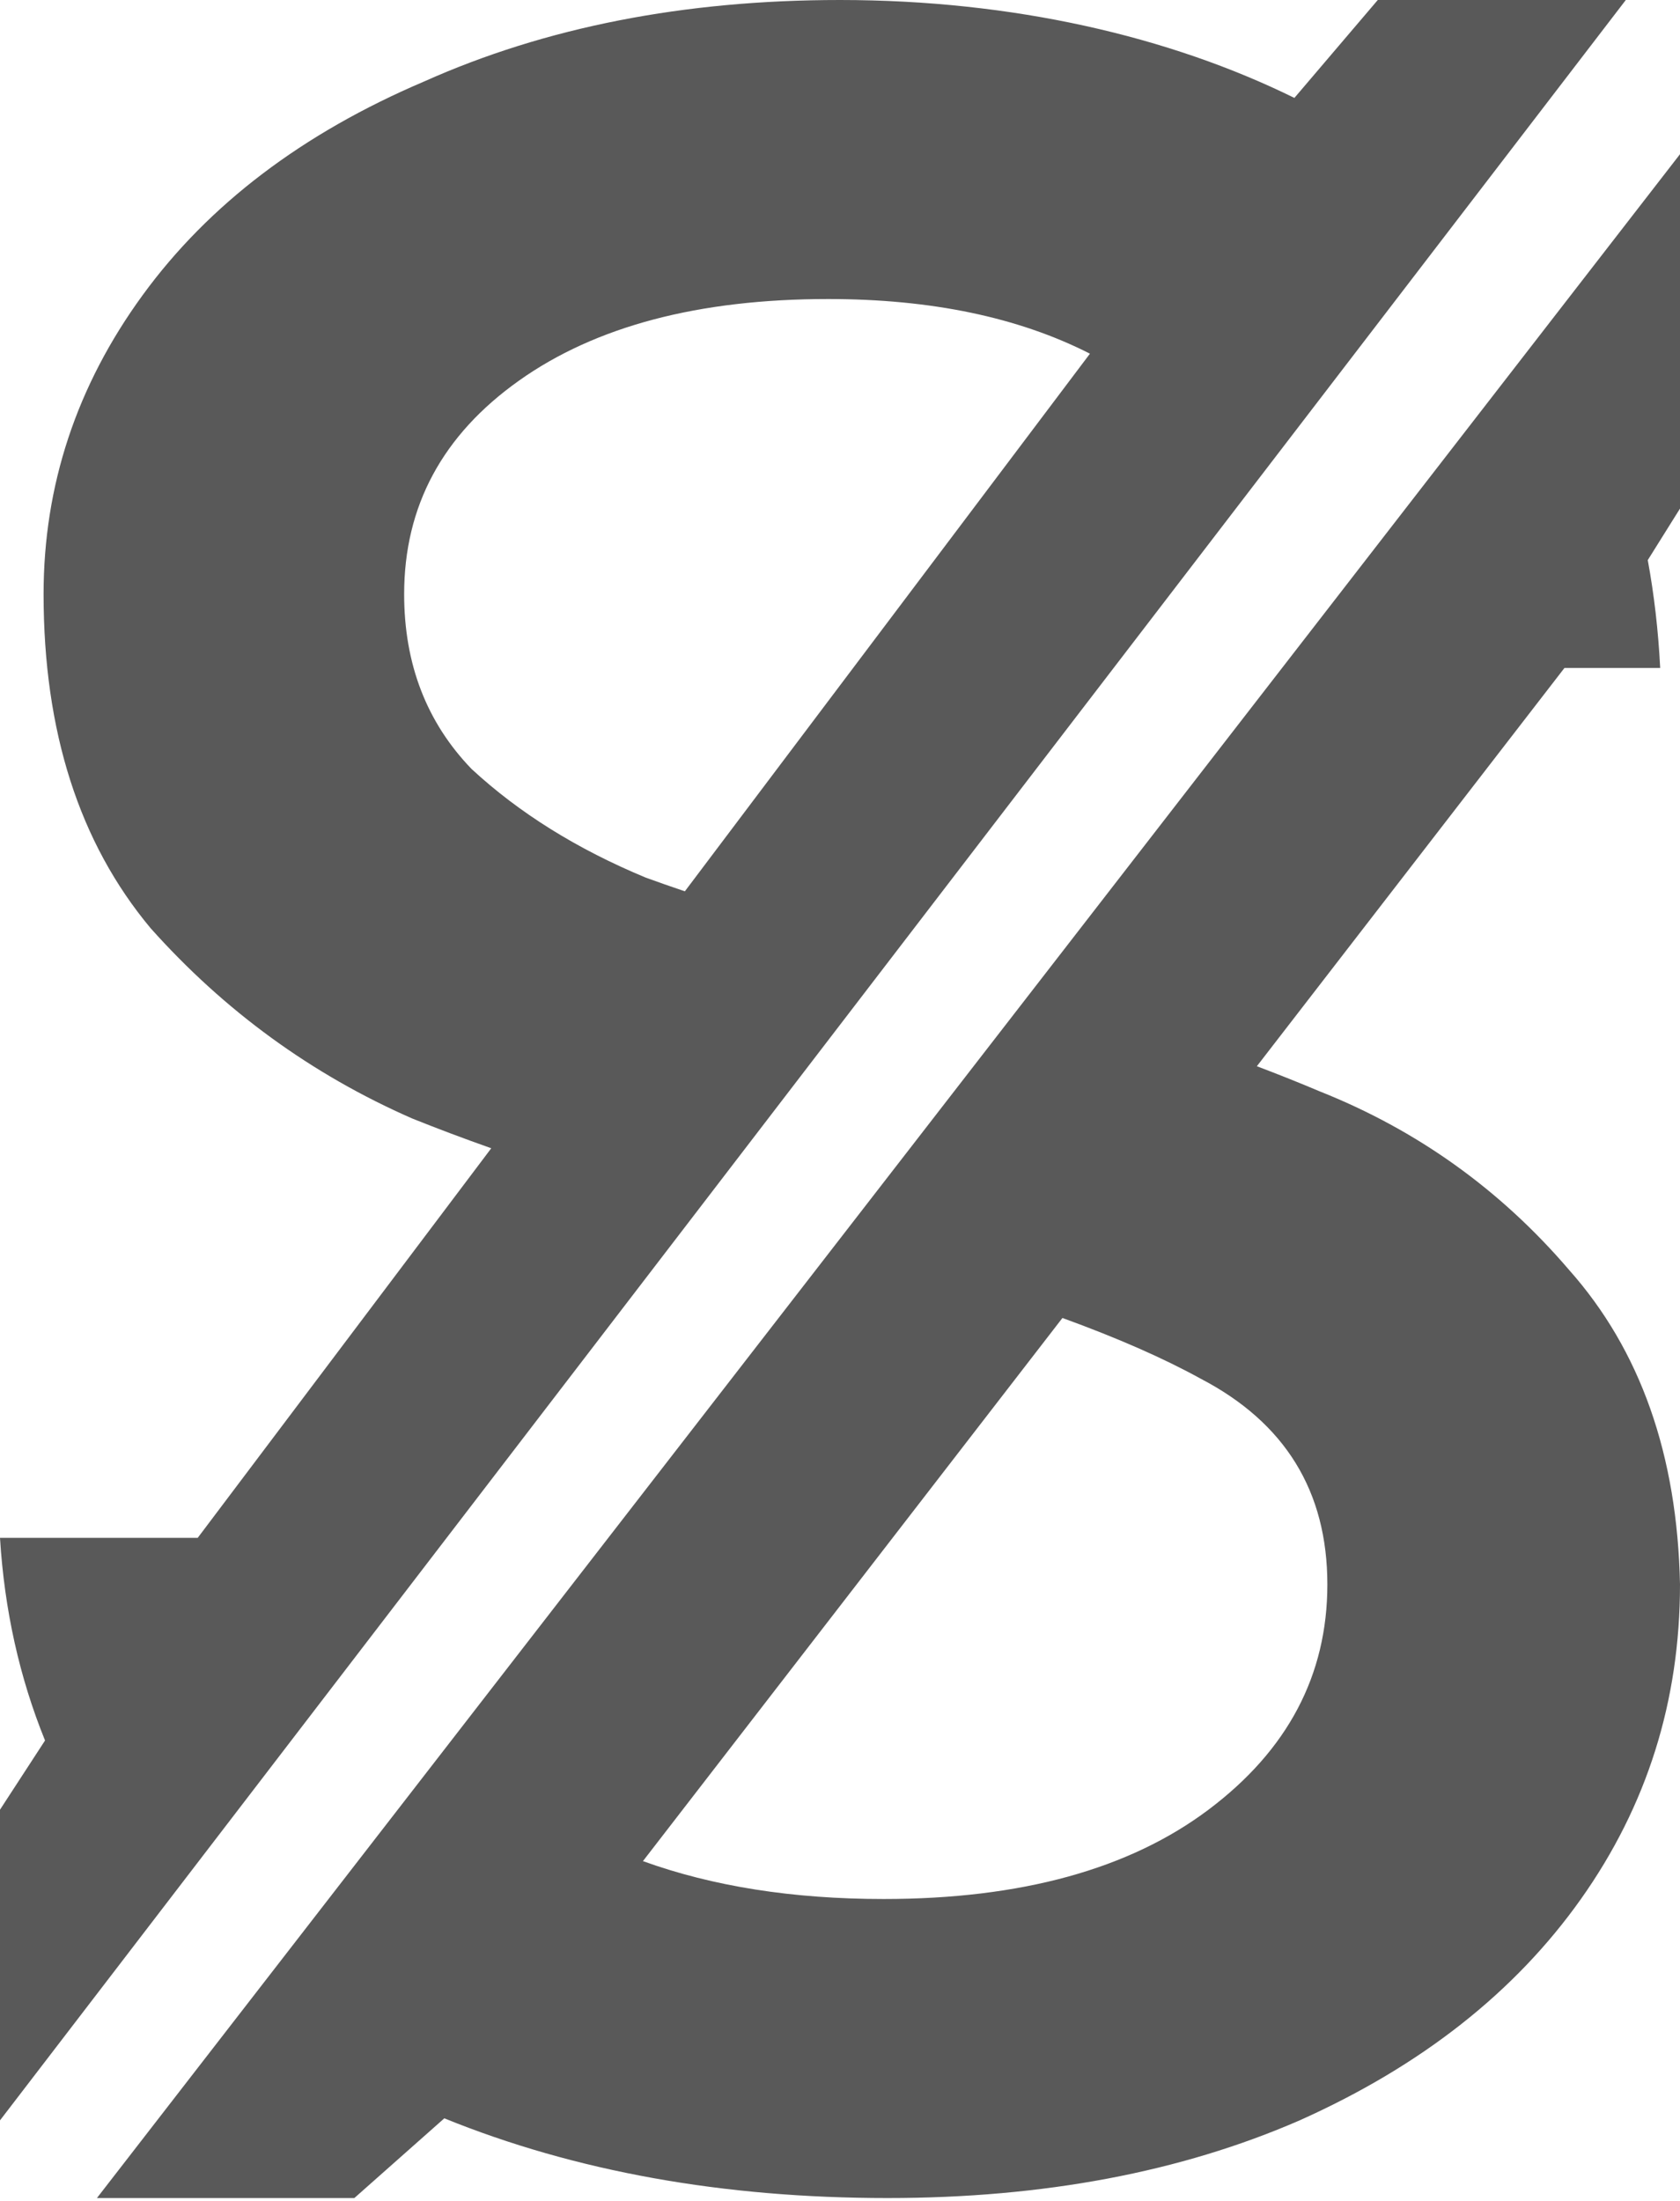 <svg width="403" height="528" viewBox="0 0 403 528" fill="none" xmlns="http://www.w3.org/2000/svg">
<path fill-rule="evenodd" clip-rule="evenodd" d="M-1.52588e-05 434.073L10.803 417.473C4.657 402.326 1.057 386.125 7.62939e-05 368.868H47.428L117.843 275.42C111.11 273.036 104.779 270.652 98.849 268.268C74.77 257.711 53.86 242.497 36.118 222.625C19.009 202.133 10.455 175.43 10.455 142.517C10.455 116.436 18.376 92.527 34.217 70.793C50.058 49.058 72.552 31.981 101.7 19.561C130.848 6.52 164.115 0 201.5 0C242.963 0 280.505 8.717 310.5 23.487L330.5 0H390L0 508.591L-1.52588e-05 434.073ZM261.456 84.835L164.283 213.791C160.978 212.672 157.859 211.58 154.927 210.515C138.452 203.685 124.512 194.991 113.106 184.434C102.334 173.256 96.948 159.284 96.948 142.517C96.948 121.403 106.136 104.326 124.512 91.286C142.888 78.245 167.6 71.725 198.649 71.725C223.357 71.725 244.293 76.094 261.456 84.835ZM106.579 508.1L85 527.221H23.25L403 36.987V121.987L395.266 134.348C396.796 142.627 397.79 151.25 398.248 160.215H375.285L301.497 255.745C306.783 257.747 311.786 259.747 316.507 261.747C339.952 271.062 359.912 285.345 376.387 304.596C393.495 323.846 402.366 348.997 403 380.046C403 407.991 395.08 433.141 379.239 455.496C363.397 477.852 340.902 495.55 311.755 508.591C283.241 521.011 250.291 527.221 212.906 527.221C173.437 527.221 137.995 520.847 106.579 508.1ZM154.23 446.407C170.975 452.466 190.217 455.496 211.956 455.496C244.905 455.496 270.884 448.355 289.894 434.073C308.903 419.789 318.408 401.781 318.408 380.046C318.408 357.691 308.269 341.234 287.993 330.677C279.087 325.768 268.042 320.918 254.858 316.129L154.23 446.407Z" fill="#595959"/>
</svg>
